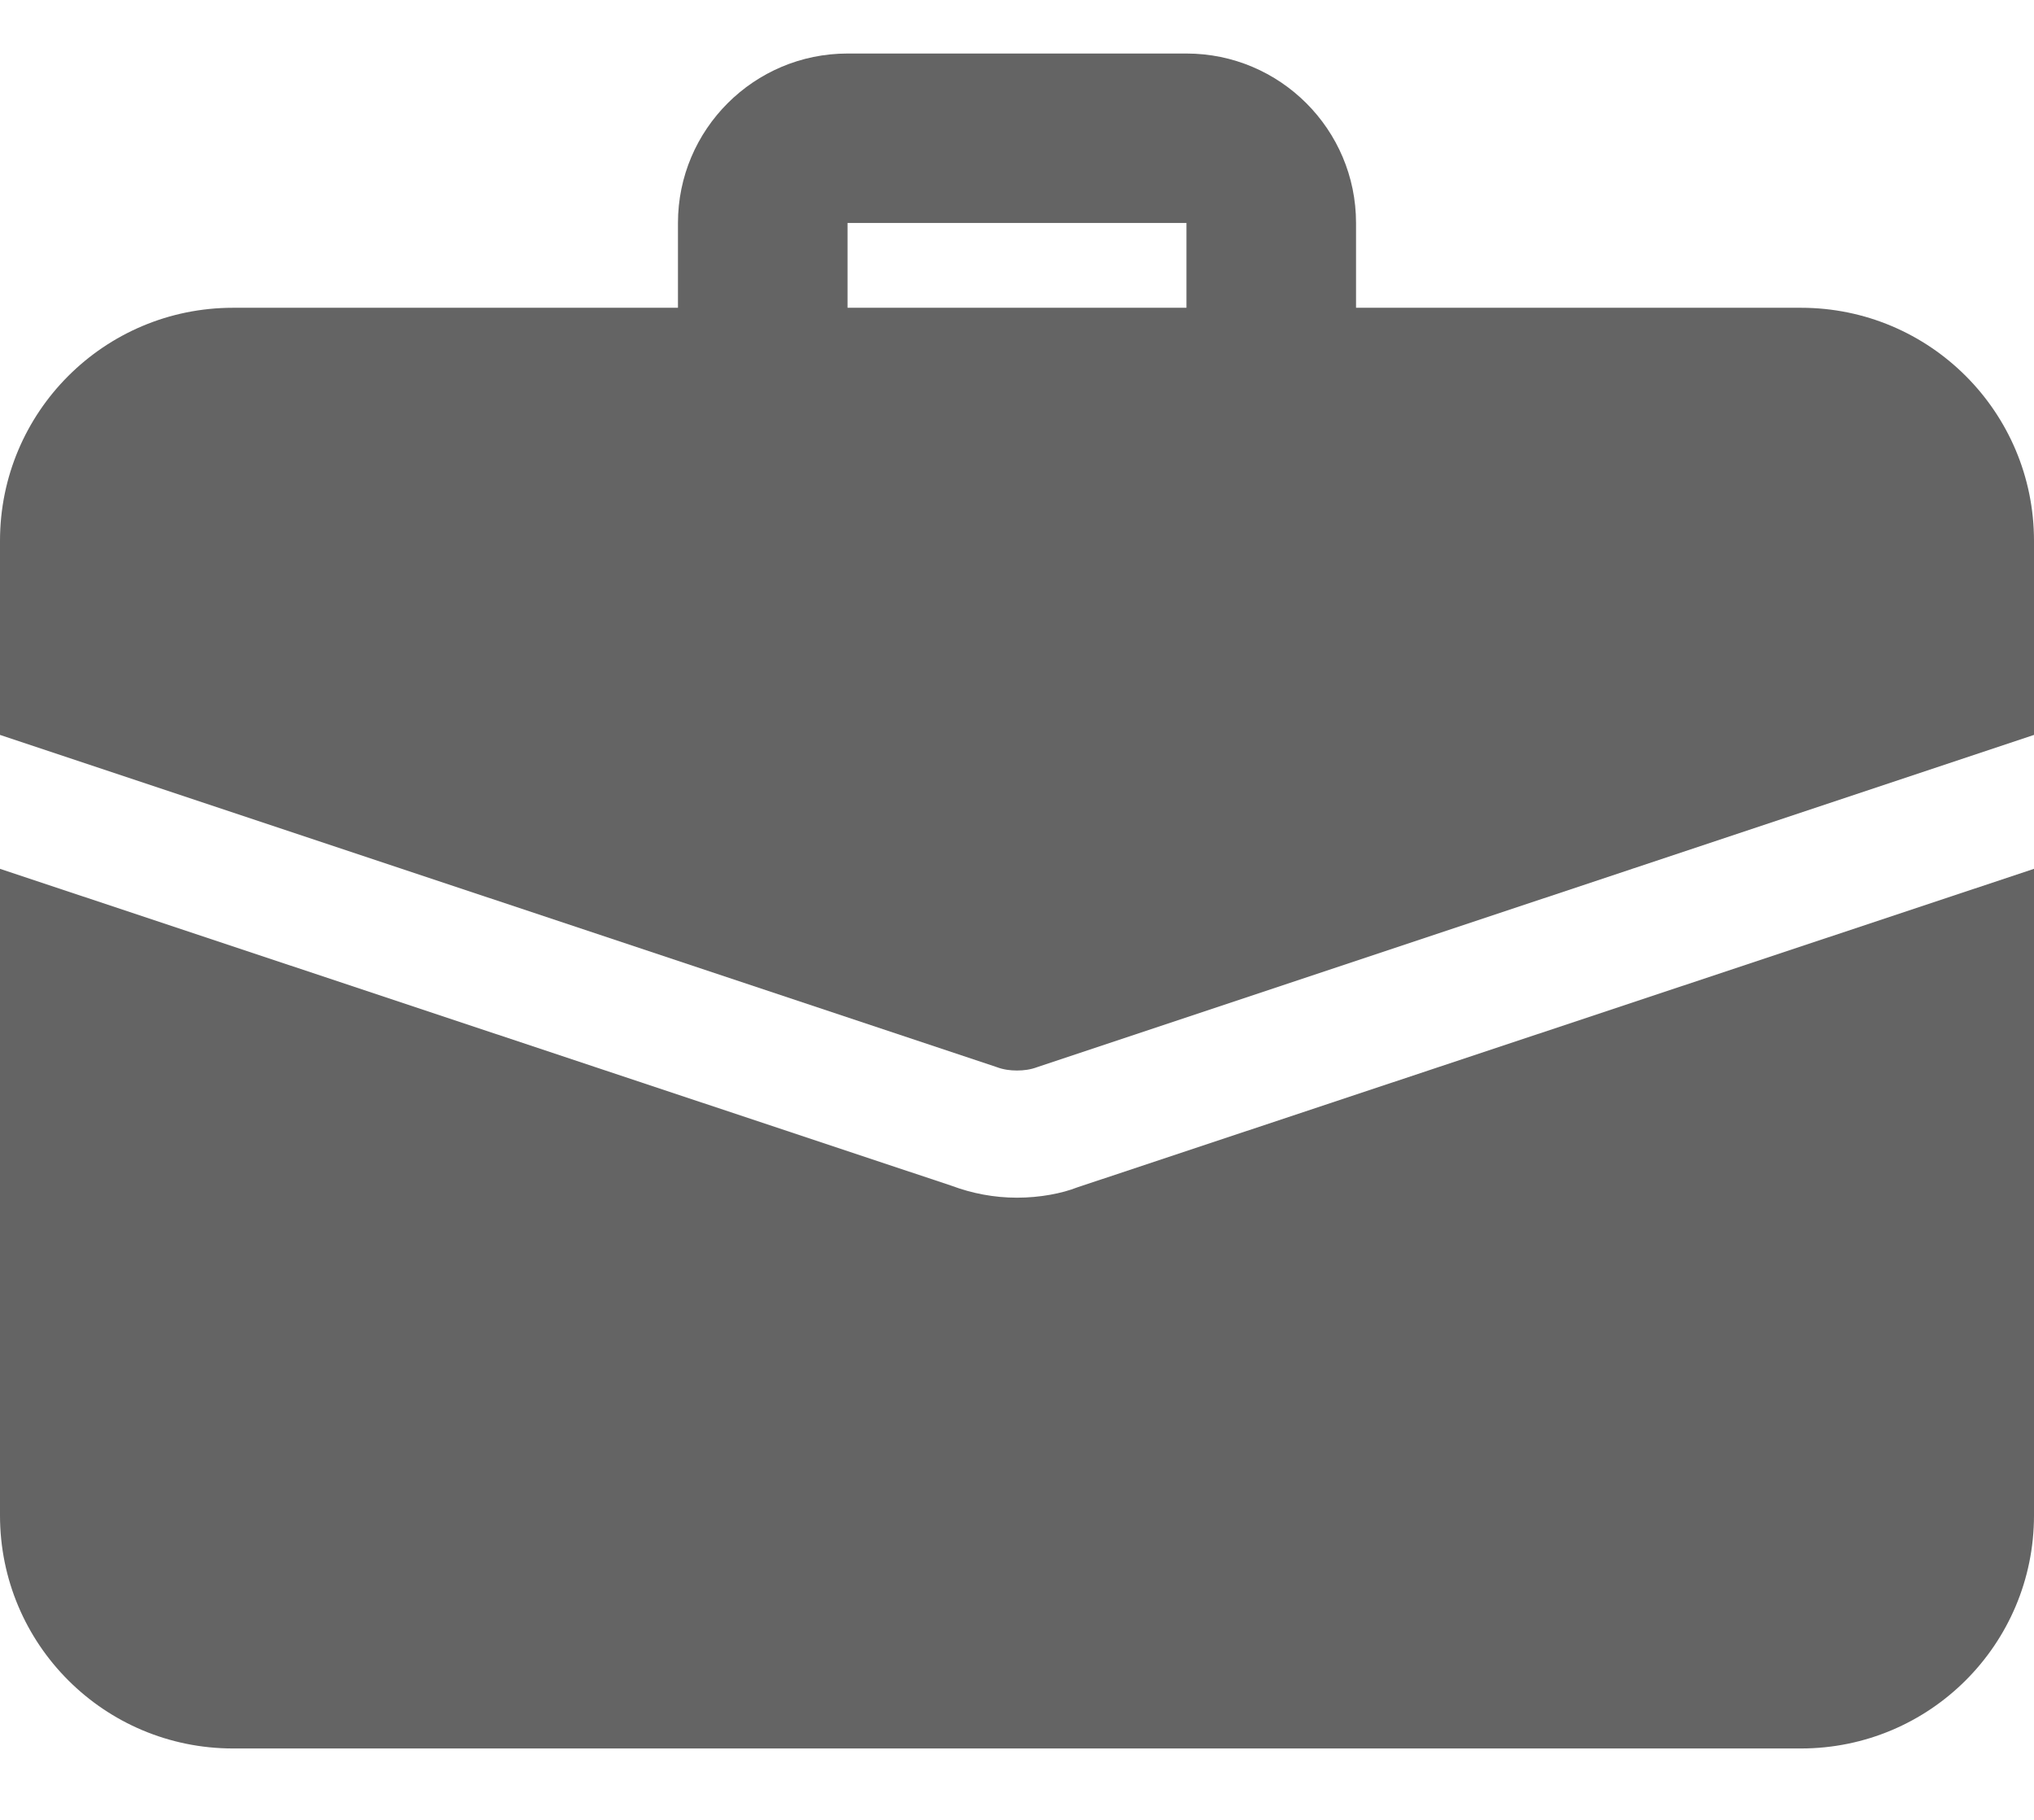<svg width="19" height="17" viewBox="0 0 19 17" fill="none" xmlns="http://www.w3.org/2000/svg">
<path fill-rule="evenodd" clip-rule="evenodd" d="M12.667 2.875H16.823C18.026 2.875 19 3.849 19 5.052V6.865L9.69 9.968C9.627 9.992 9.563 10 9.5 10C9.437 10 9.373 9.992 9.31 9.968L0 6.865V5.052C0 3.849 0.974 2.875 2.177 2.875H6.333V2.083C6.333 1.21 7.043 0.5 7.917 0.5H11.083C11.957 0.5 12.667 1.21 12.667 2.083V2.875ZM7.917 2.875V2.083H11.083V2.875H7.917ZM10.062 11.092C9.92 11.148 9.714 11.188 9.5 11.188C9.286 11.188 9.08 11.148 8.89 11.077L0 8.116V14.156C0 15.36 0.974 16.333 2.177 16.333H16.823C18.026 16.333 19 15.36 19 14.156V8.116L10.062 11.092Z" fill="#646464"/>
</svg>
